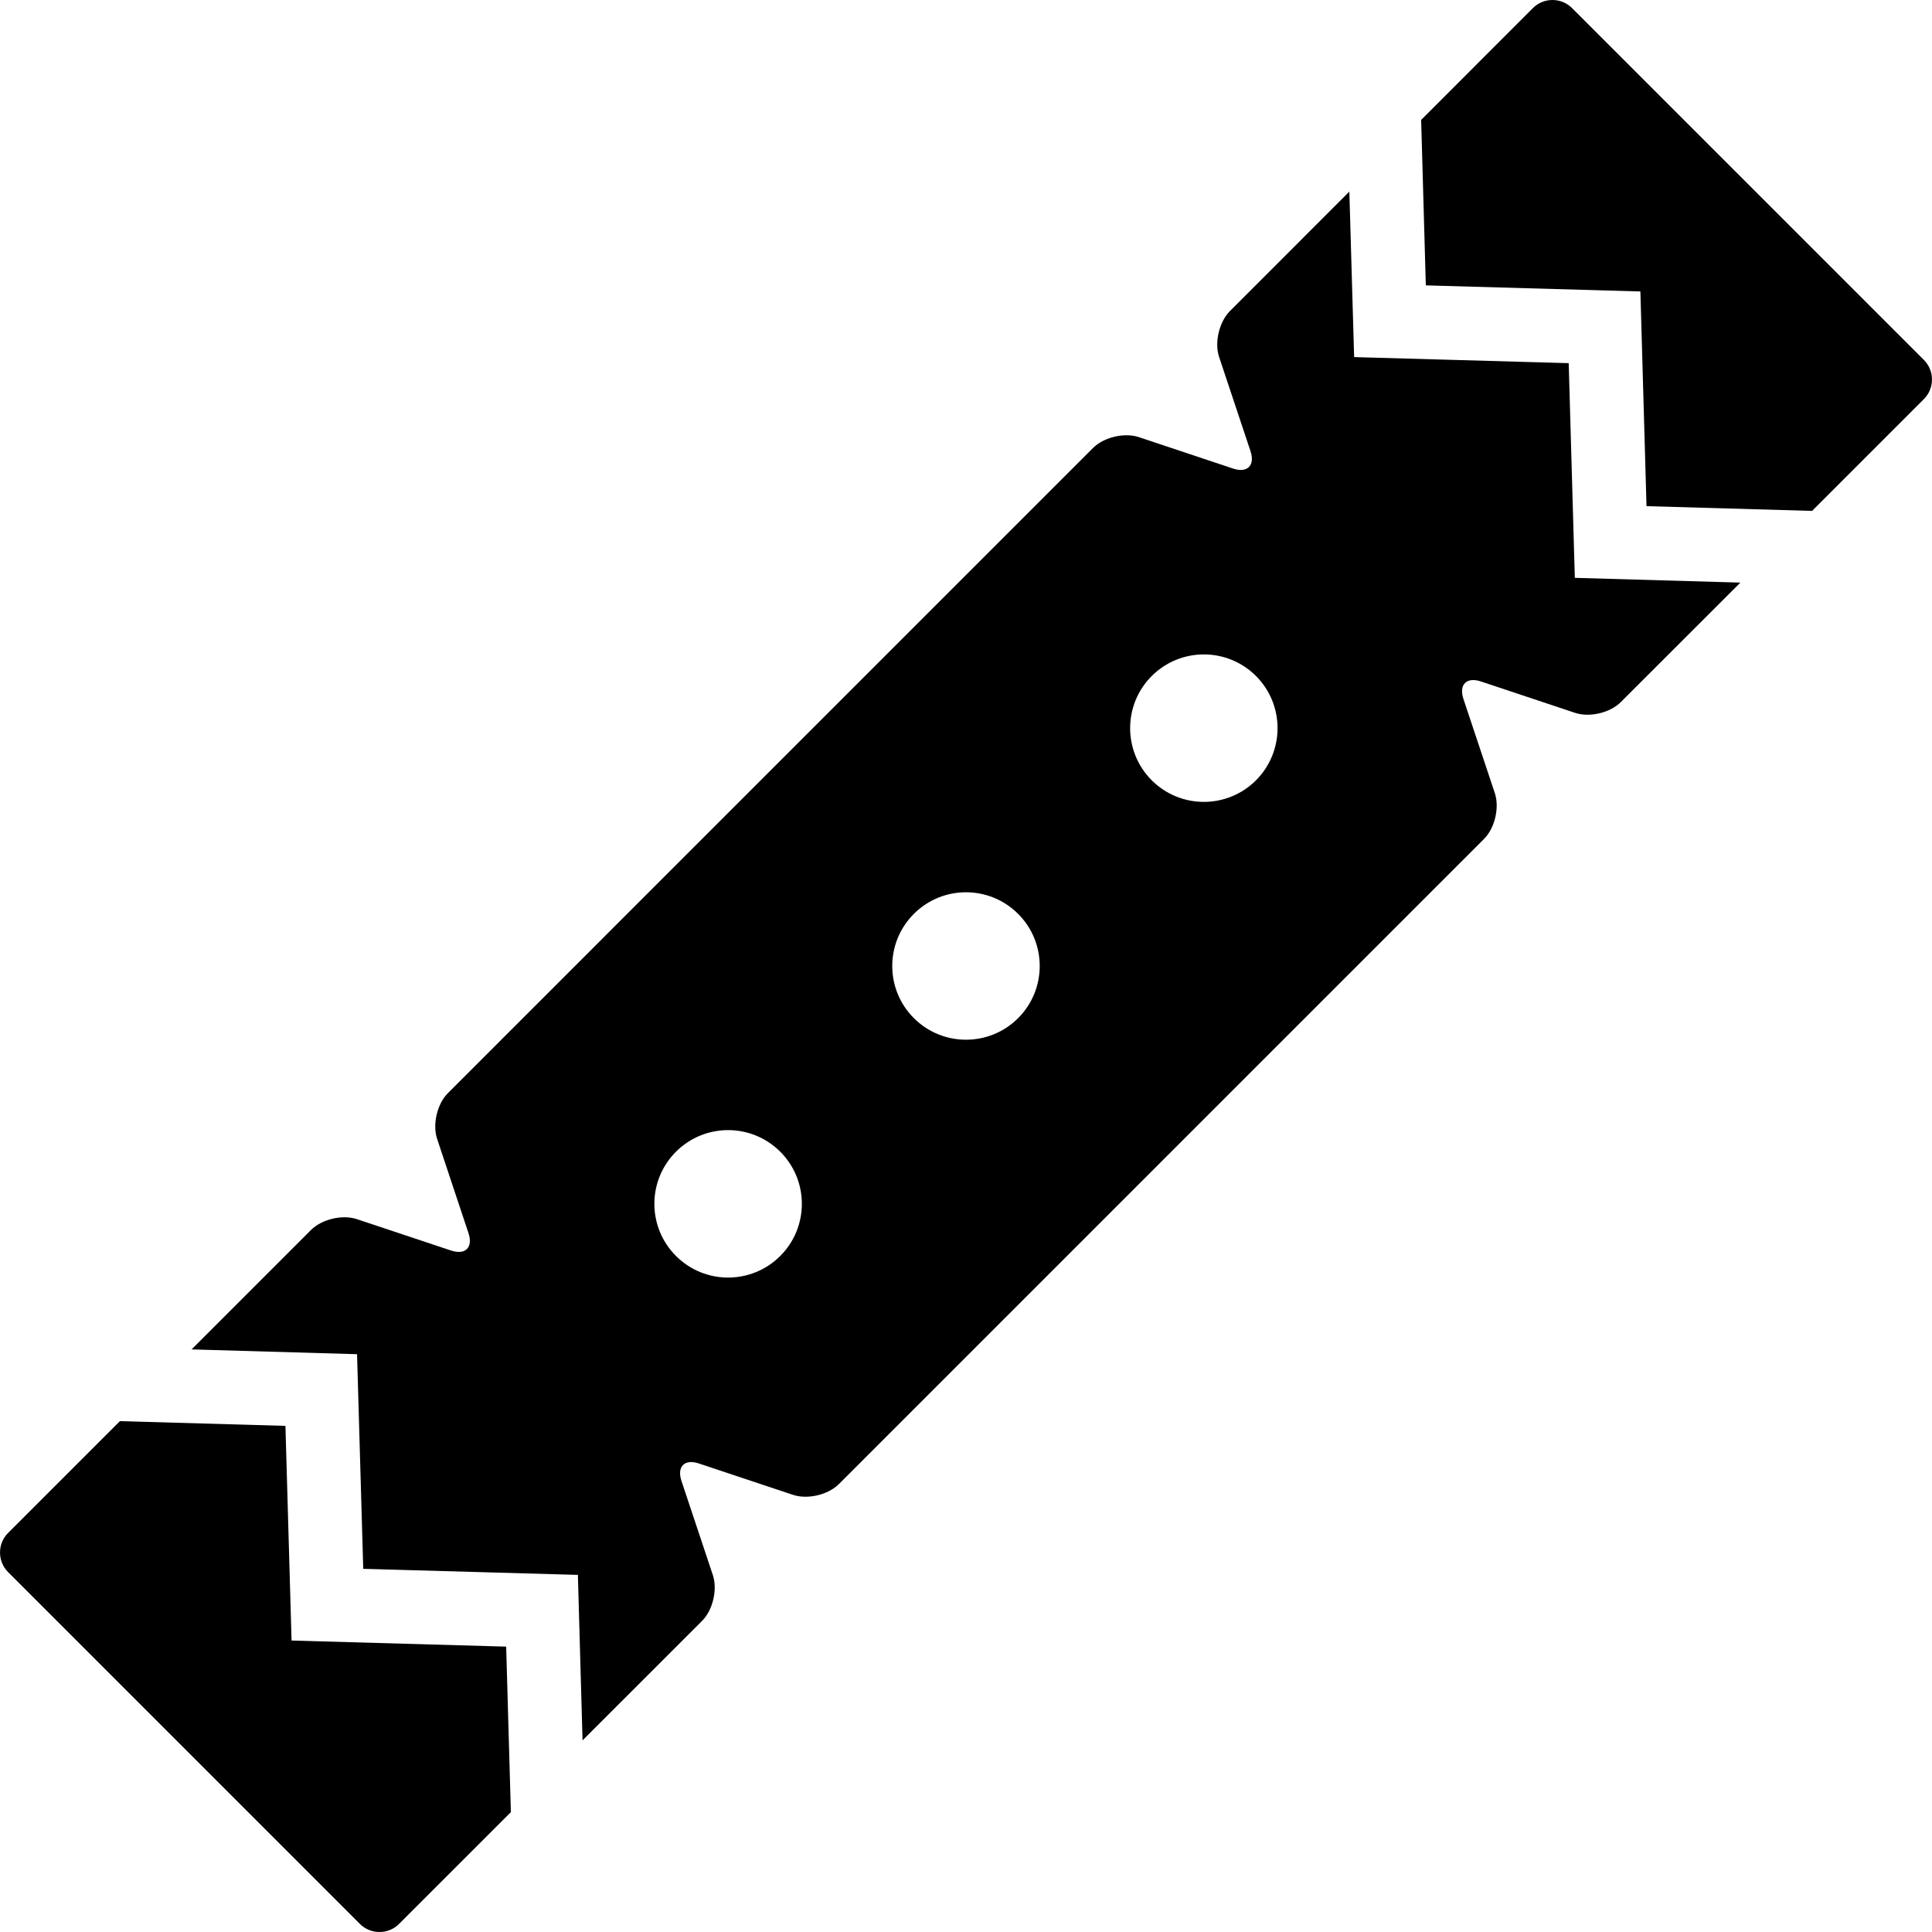 <svg xmlns="http://www.w3.org/2000/svg" xmlns:xlink="http://www.w3.org/1999/xlink" version="1.1" x="0px" y="0px" viewBox="0 0 100 100" enable-background="new 0 0 100 100" xml:space="preserve"><path d="M26.443,93.795l-5.79,5.789c-0.556,0.555-1.466,0.555-2.023,0L0.417,81.37  c-0.555-0.558-0.555-1.469,0-2.023l5.789-5.789l8.568,0.245l0.317,11.111l11.108,0.315L26.443,93.795z M90.081,30.156l-6.186,6.182  c-0.555,0.558-1.619,0.809-2.367,0.56l-4.875-1.625c-0.744-0.249-1.153,0.159-0.906,0.906l1.625,4.873  c0.25,0.748,0,1.814-0.557,2.37L43.422,76.815c-0.557,0.558-1.623,0.808-2.37,0.56l-4.875-1.625  c-0.745-0.25-1.151,0.159-0.904,0.904l1.625,4.875c0.248,0.747-0.002,1.813-0.56,2.369l-6.185,6.183l-0.242-8.565l-11.11-0.314  l-0.32-11.109l-8.565-0.248l6.182-6.182c0.56-0.558,1.624-0.811,2.373-0.561l4.875,1.625c0.745,0.248,1.151-0.158,0.901-0.906  l-1.622-4.874c-0.248-0.746,0.002-1.813,0.559-2.368l33.392-33.393c0.558-0.558,1.624-0.809,2.373-0.56l4.869,1.625  c0.749,0.249,1.156-0.159,0.906-0.905l-1.625-4.874c-0.247-0.747,0.006-1.813,0.561-2.37l6.182-6.185l0.248,8.566l11.106,0.314  l0.317,11.112L90.081,30.156z M40.385,59.612c-1.489-1.49-3.906-1.49-5.396,0c-1.492,1.49-1.492,3.906,0,5.397  c1.489,1.49,3.906,1.49,5.396,0C41.877,63.519,41.877,61.103,40.385,59.612z M52.698,47.302c-1.491-1.491-3.907-1.491-5.397,0  c-1.491,1.49-1.491,3.906,0,5.396s3.906,1.49,5.397,0C54.188,51.208,54.188,48.792,52.698,47.302z M65.011,34.99  c-1.492-1.49-3.906-1.49-5.398,0c-1.49,1.489-1.49,3.908,0,5.398c1.492,1.49,3.906,1.49,5.398,0  C66.497,38.897,66.497,36.479,65.011,34.99z M79.344,0.417l-5.786,5.789l0.242,8.565l11.106,0.315l0.317,11.112l8.57,0.246  l5.789-5.789c0.556-0.556,0.556-1.467,0-2.023L81.367,0.417C80.81-0.139,79.901-0.139,79.344,0.417z"></path></svg>